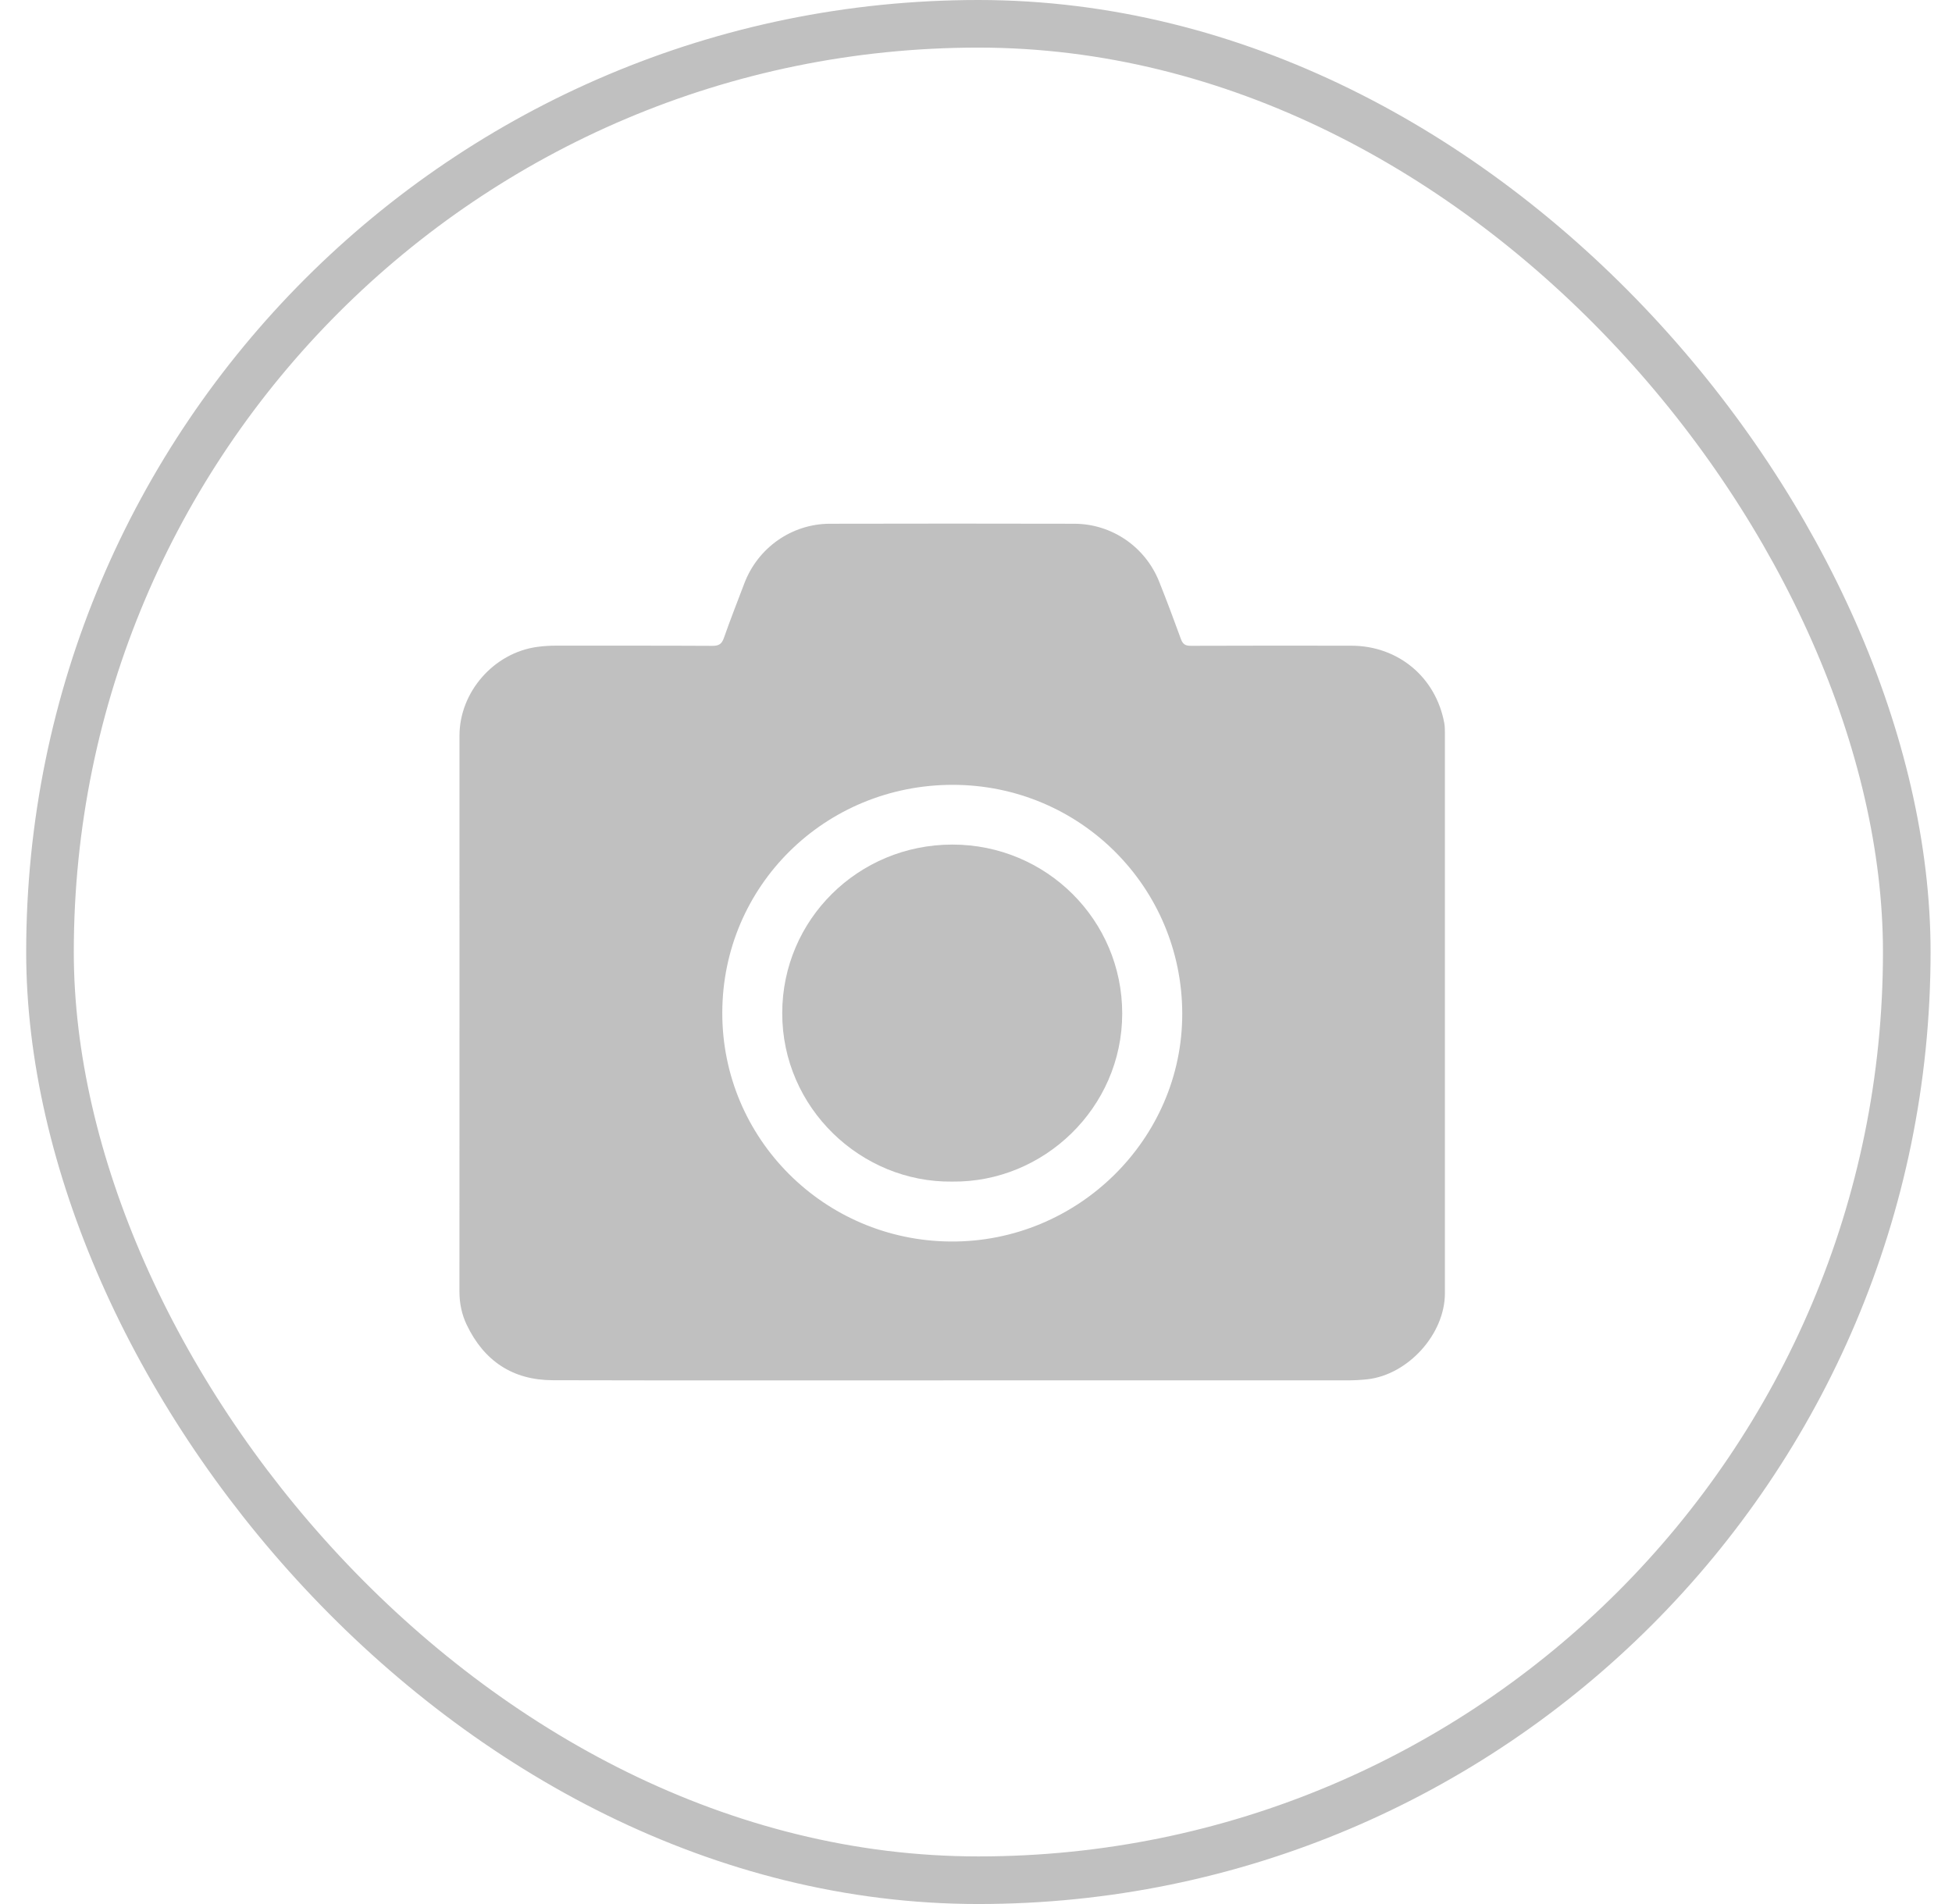 <svg width="41" height="40" viewBox="0 0 41 40" fill="none" xmlns="http://www.w3.org/2000/svg">
<g clip-path="url(#clip0_569_7092)">
<path d="M20.002 28.999C17.204 28.999 14.406 29.003 11.609 28.996C10.769 28.994 10.167 28.591 9.805 27.836C9.699 27.616 9.65 27.38 9.65 27.132C9.652 23.24 9.651 19.348 9.651 15.456C9.651 14.537 10.372 13.715 11.284 13.59C11.416 13.572 11.547 13.564 11.68 13.564C12.774 13.565 13.868 13.562 14.963 13.568C15.092 13.568 15.158 13.535 15.203 13.407C15.338 13.021 15.489 12.639 15.634 12.256C15.918 11.507 16.629 11.005 17.43 11.003C19.142 10.999 20.854 10.999 22.566 11.003C23.352 11.005 24.055 11.486 24.347 12.219C24.507 12.62 24.659 13.024 24.806 13.43C24.845 13.536 24.901 13.567 25.01 13.567C26.135 13.563 27.26 13.563 28.385 13.565C29.368 13.567 30.158 14.226 30.336 15.191C30.348 15.26 30.349 15.331 30.349 15.401C30.35 19.324 30.35 23.247 30.349 27.17C30.349 28.026 29.578 28.878 28.724 28.976C28.578 28.992 28.434 28.999 28.288 28.999C25.526 28.999 22.764 28.999 20.001 28.999H20.002ZM15.171 21.277C15.167 23.923 17.312 26.061 19.963 26.082C22.641 26.103 24.836 23.927 24.832 21.297C24.829 18.639 22.687 16.492 20.017 16.488C17.328 16.485 15.174 18.613 15.171 21.277Z" fill="#C0C0C0"/>
<path d="M20 24.823C18.088 24.848 16.427 23.278 16.43 21.281C16.433 19.32 18.026 17.742 20.006 17.743C21.98 17.744 23.573 19.331 23.571 21.294C23.569 23.276 21.919 24.847 20 24.823Z" fill="#C0C0C0"/>
</g>
<rect x="1.05" y="0.5" width="39" height="39" rx="19.5" stroke="#C0C0C0"/>
<defs>
<clipPath id="clip0_569_7092">
<rect width="20.7" height="18" fill="white" transform="translate(9.65 11)"/>
</clipPath>
</defs>
</svg>

